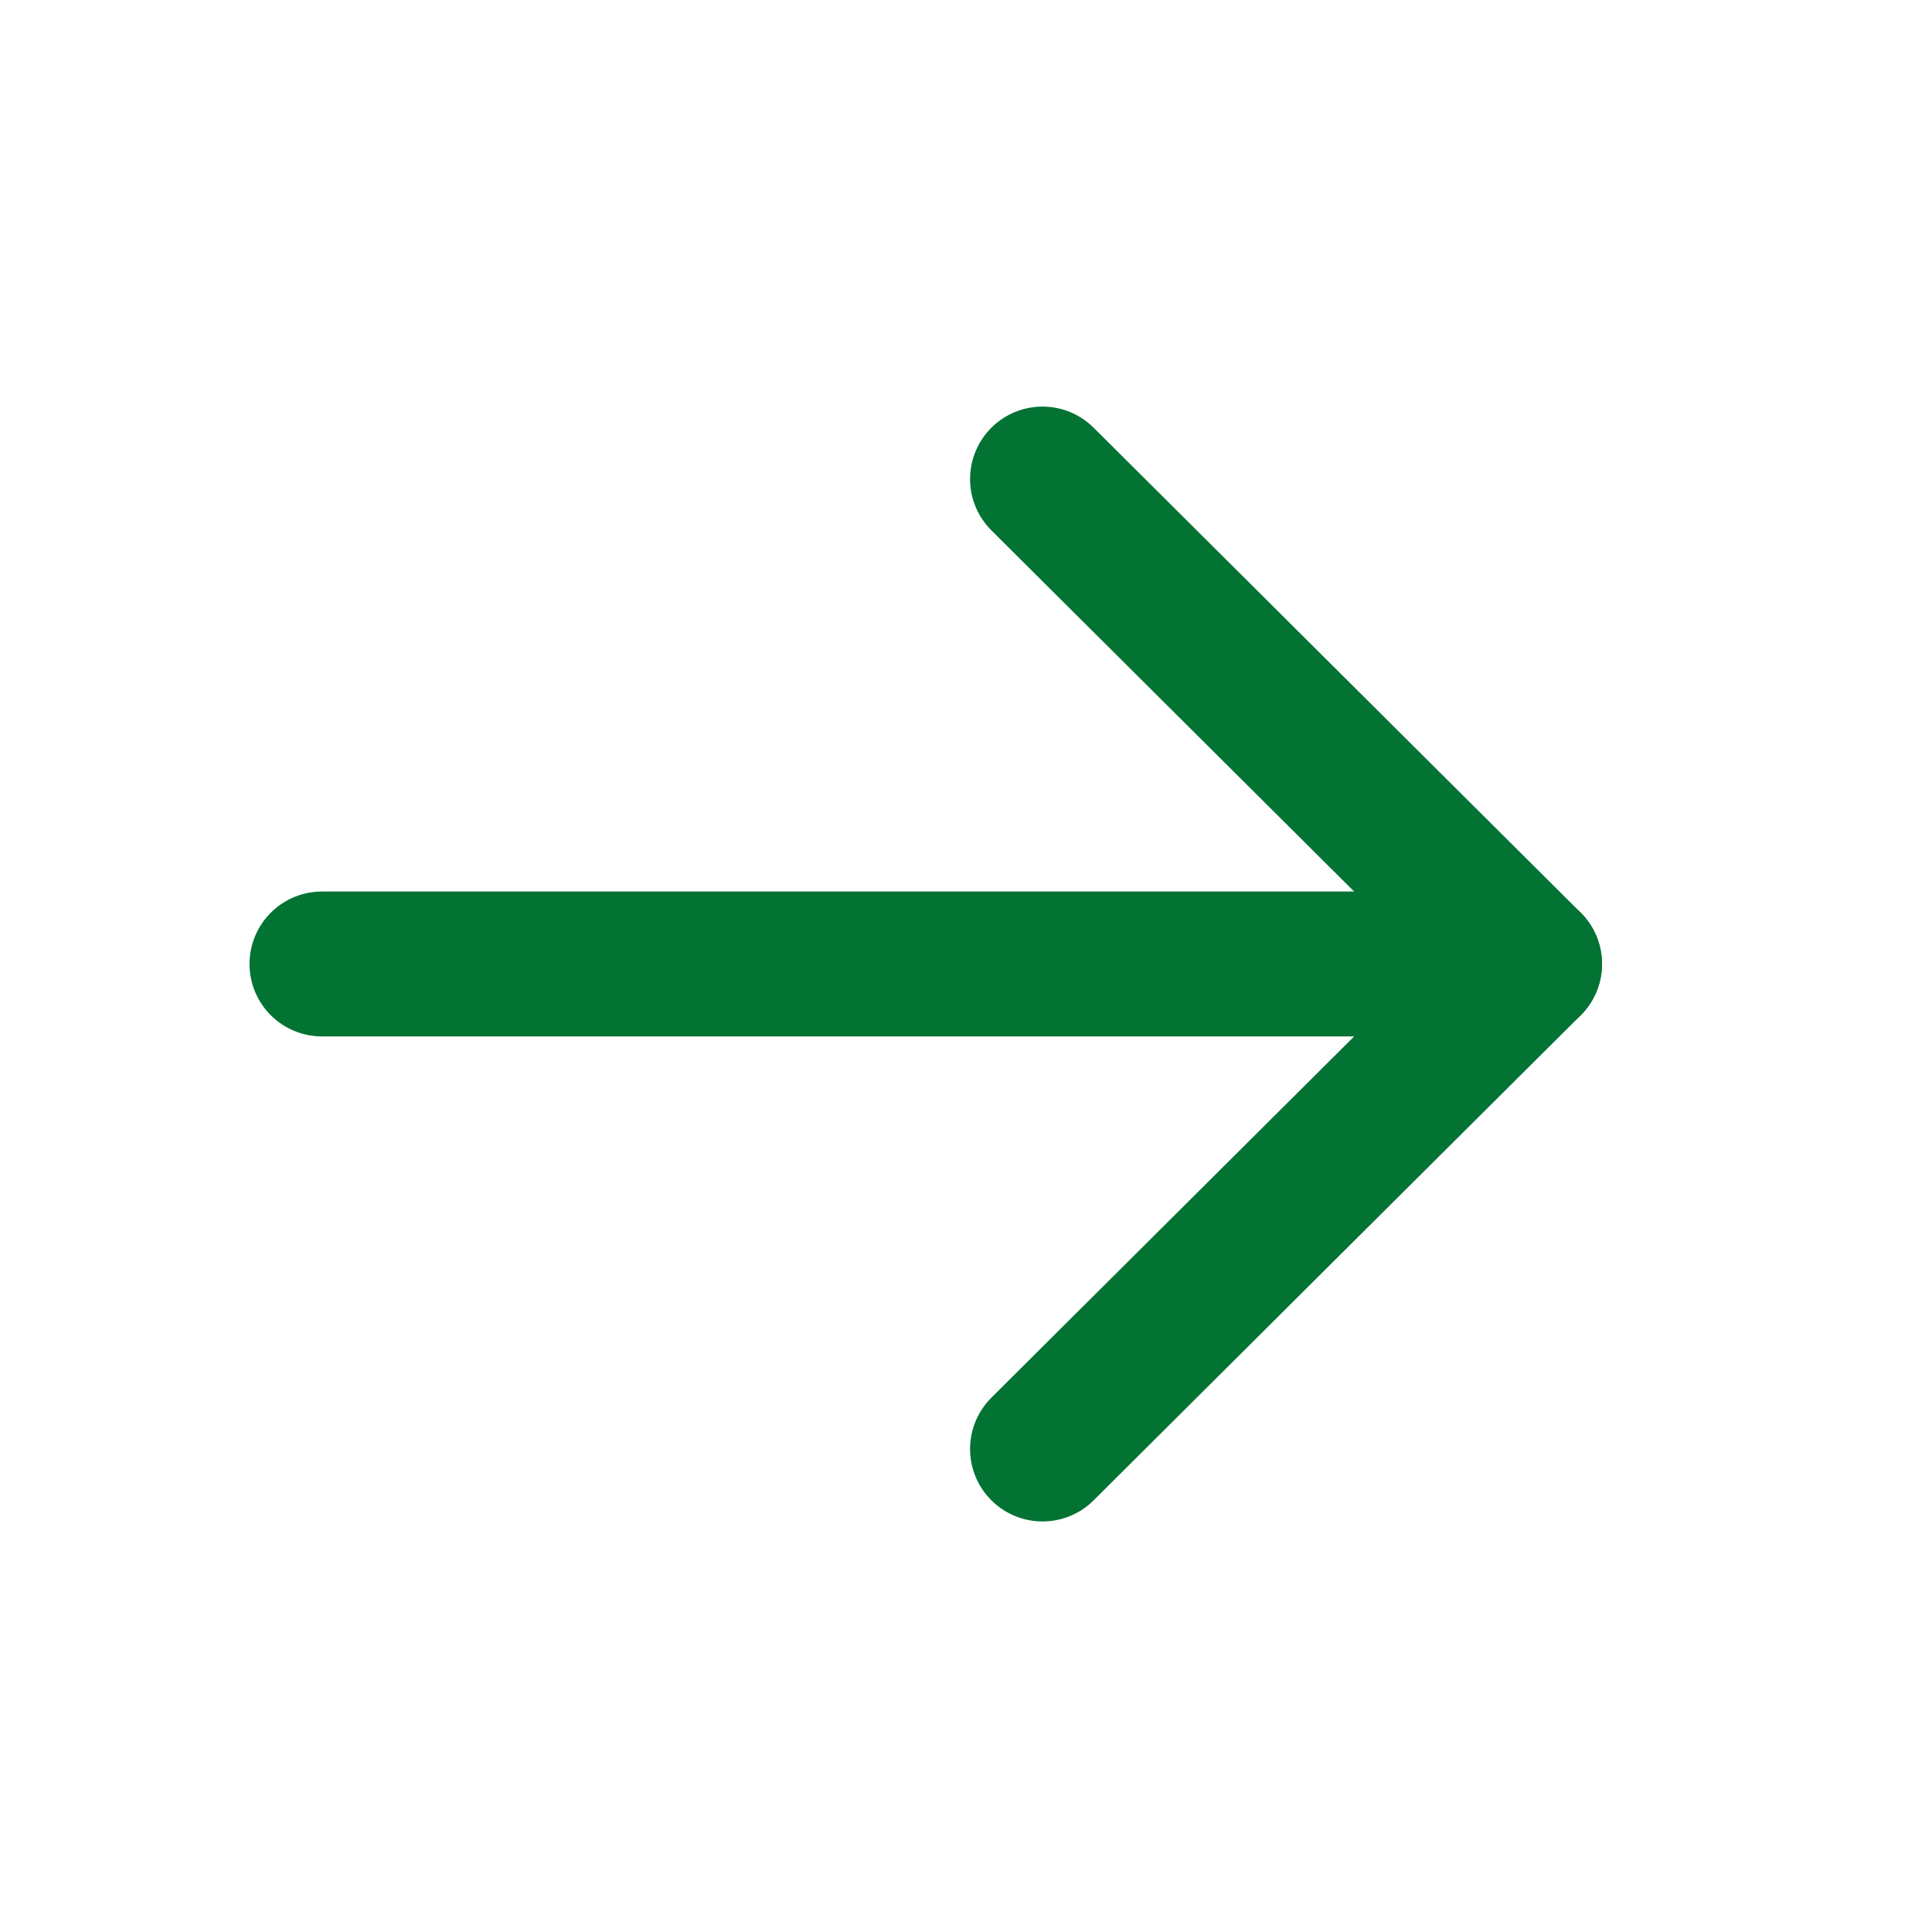 <svg width="20" height="20" viewBox="0 0 20 20" fill="none" xmlns="http://www.w3.org/2000/svg">
<g id="right_password_ic">
<g id="Arrow - Right">
<path id="Stroke 1" d="M15.834 9.979H3.333" stroke="#027333" stroke-width="1.5" stroke-linecap="round" stroke-linejoin="round"/>
<path id="Stroke 3" d="M10.792 4.959L15.834 9.979L10.792 15" stroke="#027333" stroke-width="1.5" stroke-linecap="round" stroke-linejoin="round"/>
</g>
</g>
</svg>
